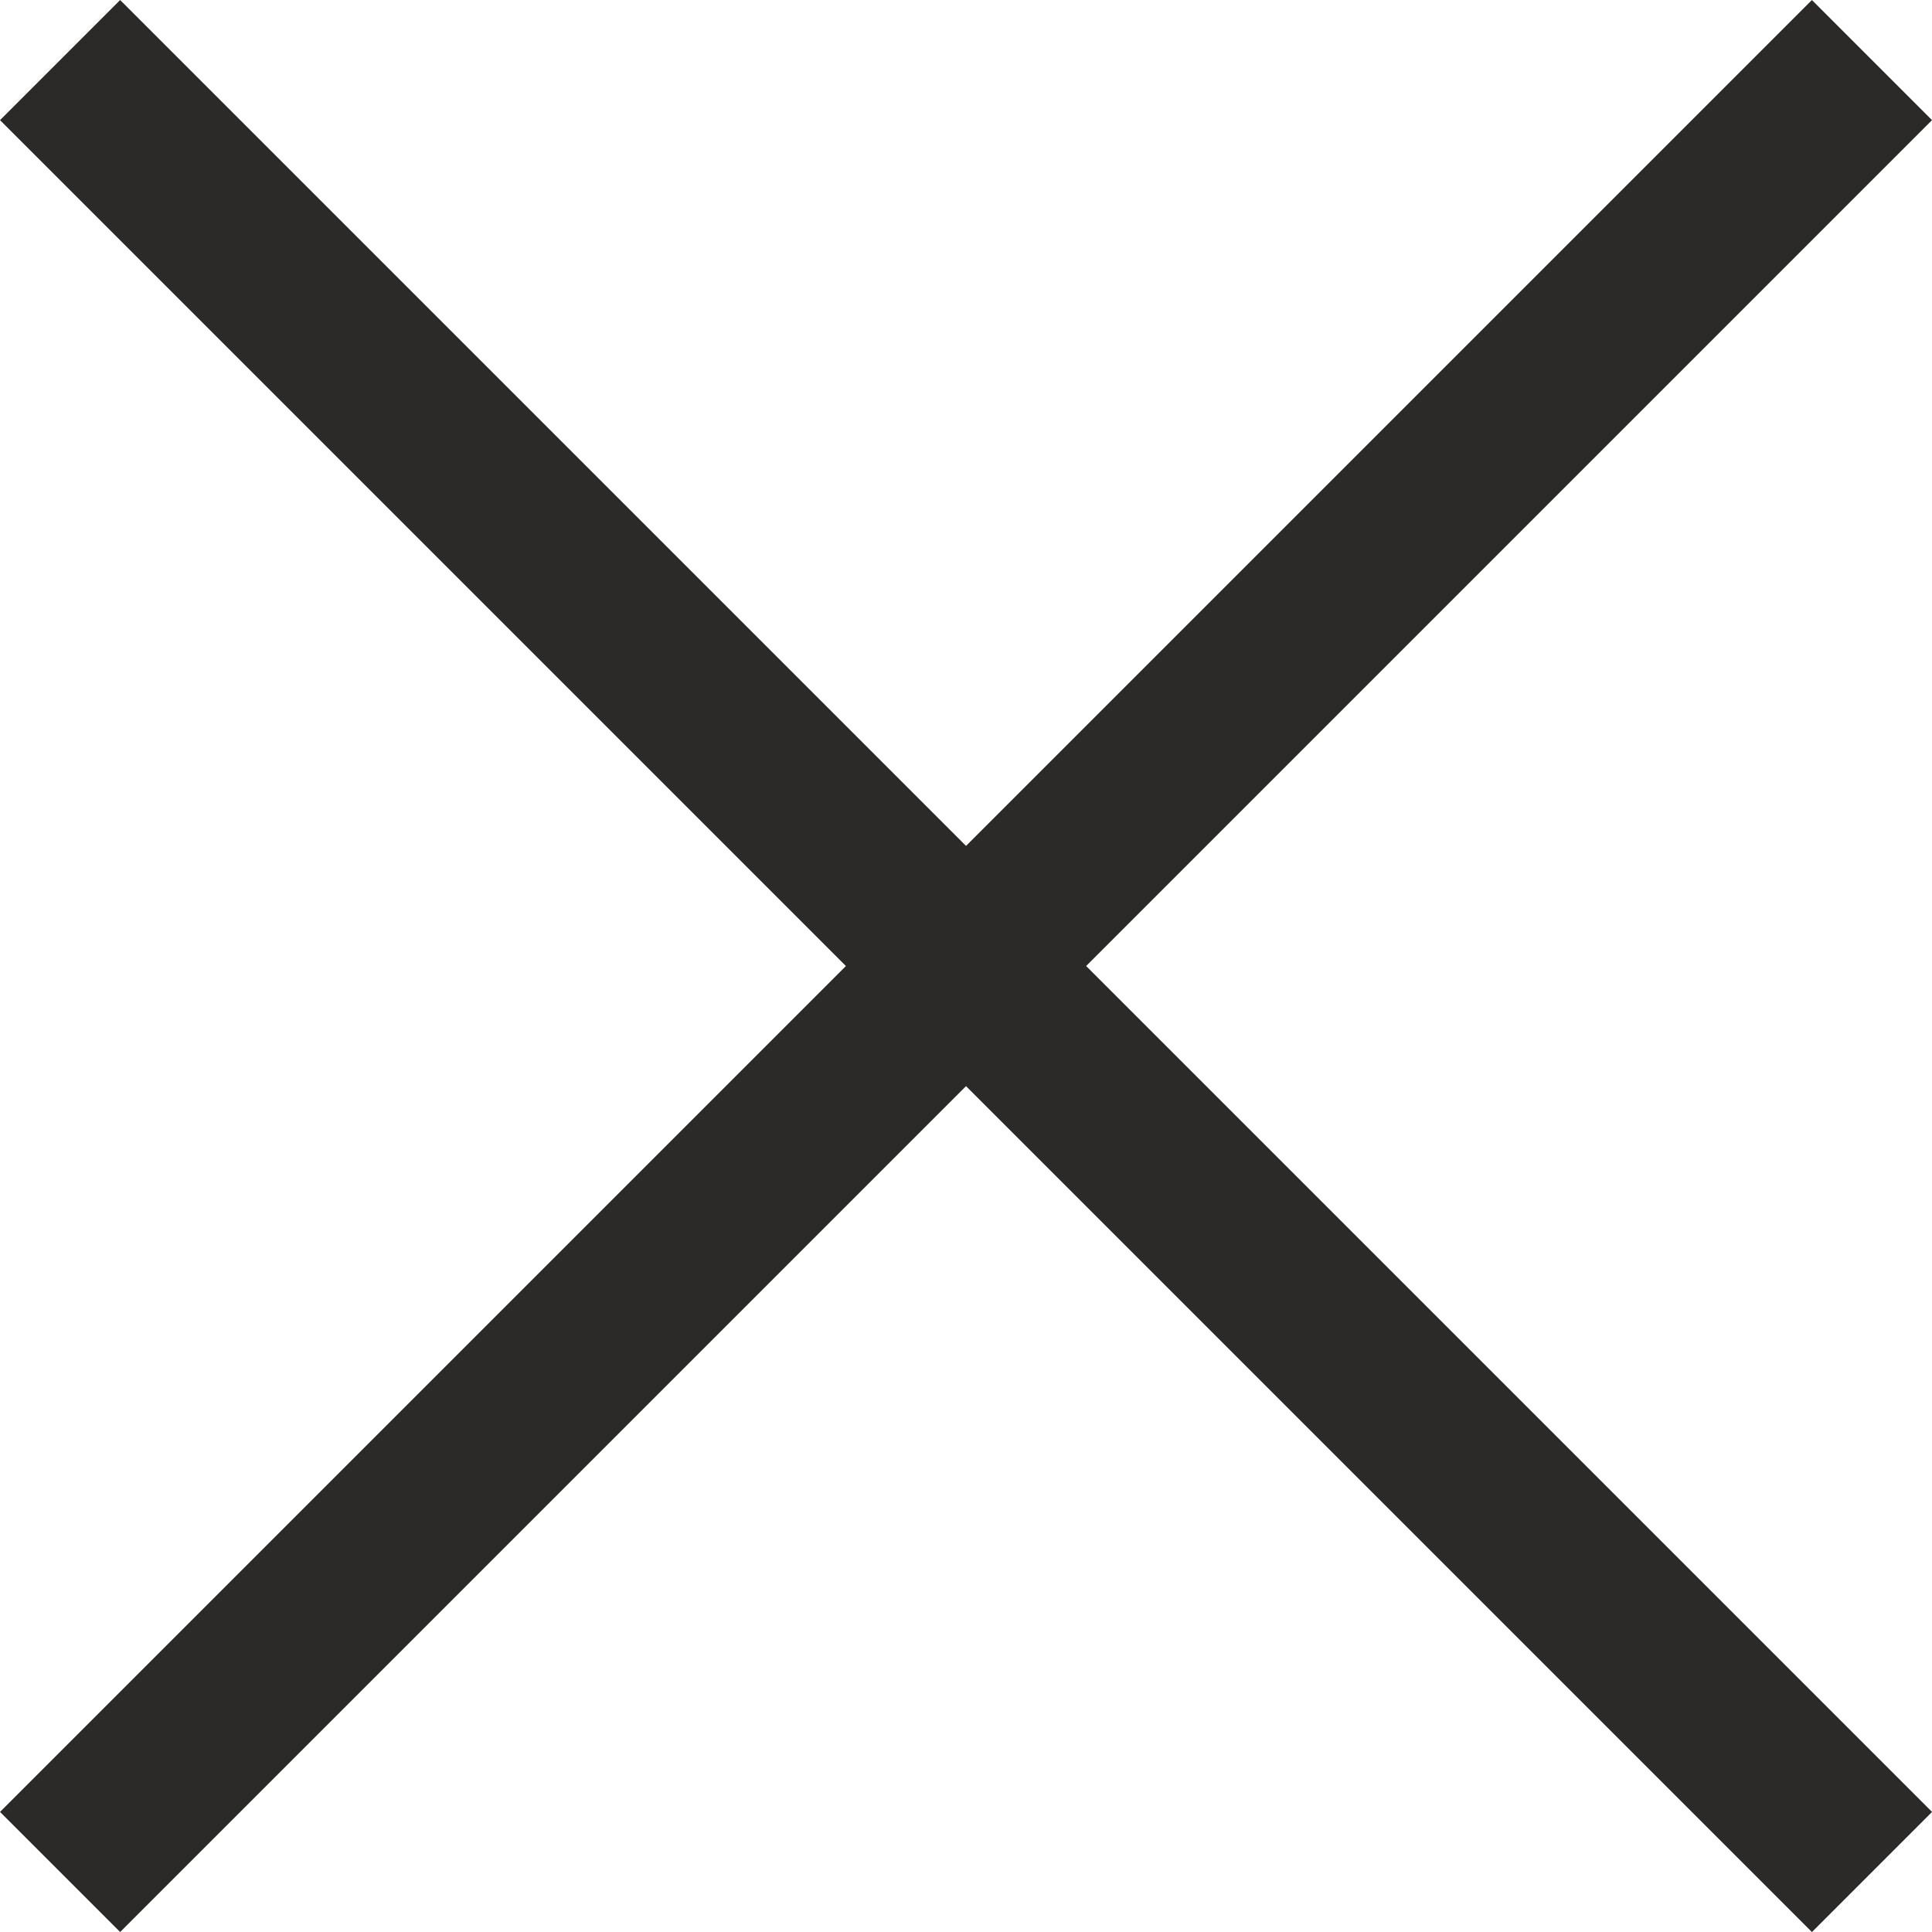 <svg xmlns="http://www.w3.org/2000/svg" width="34.121" height="34.121" viewBox="0 0 34.121 34.121">
  <g id="Group_18" data-name="Group 18" transform="translate(-1363.939 -215.939)">
    <line id="Line_15" data-name="Line 15" x2="32" y2="32" transform="translate(1365 217)" fill="none" stroke="#2b2a29" stroke-width="3"/>
    <line id="Line_16" data-name="Line 16" y1="32" x2="32" transform="translate(1365 217)" fill="none" stroke="#2b2a29" stroke-width="3"/>
  </g>
</svg>
